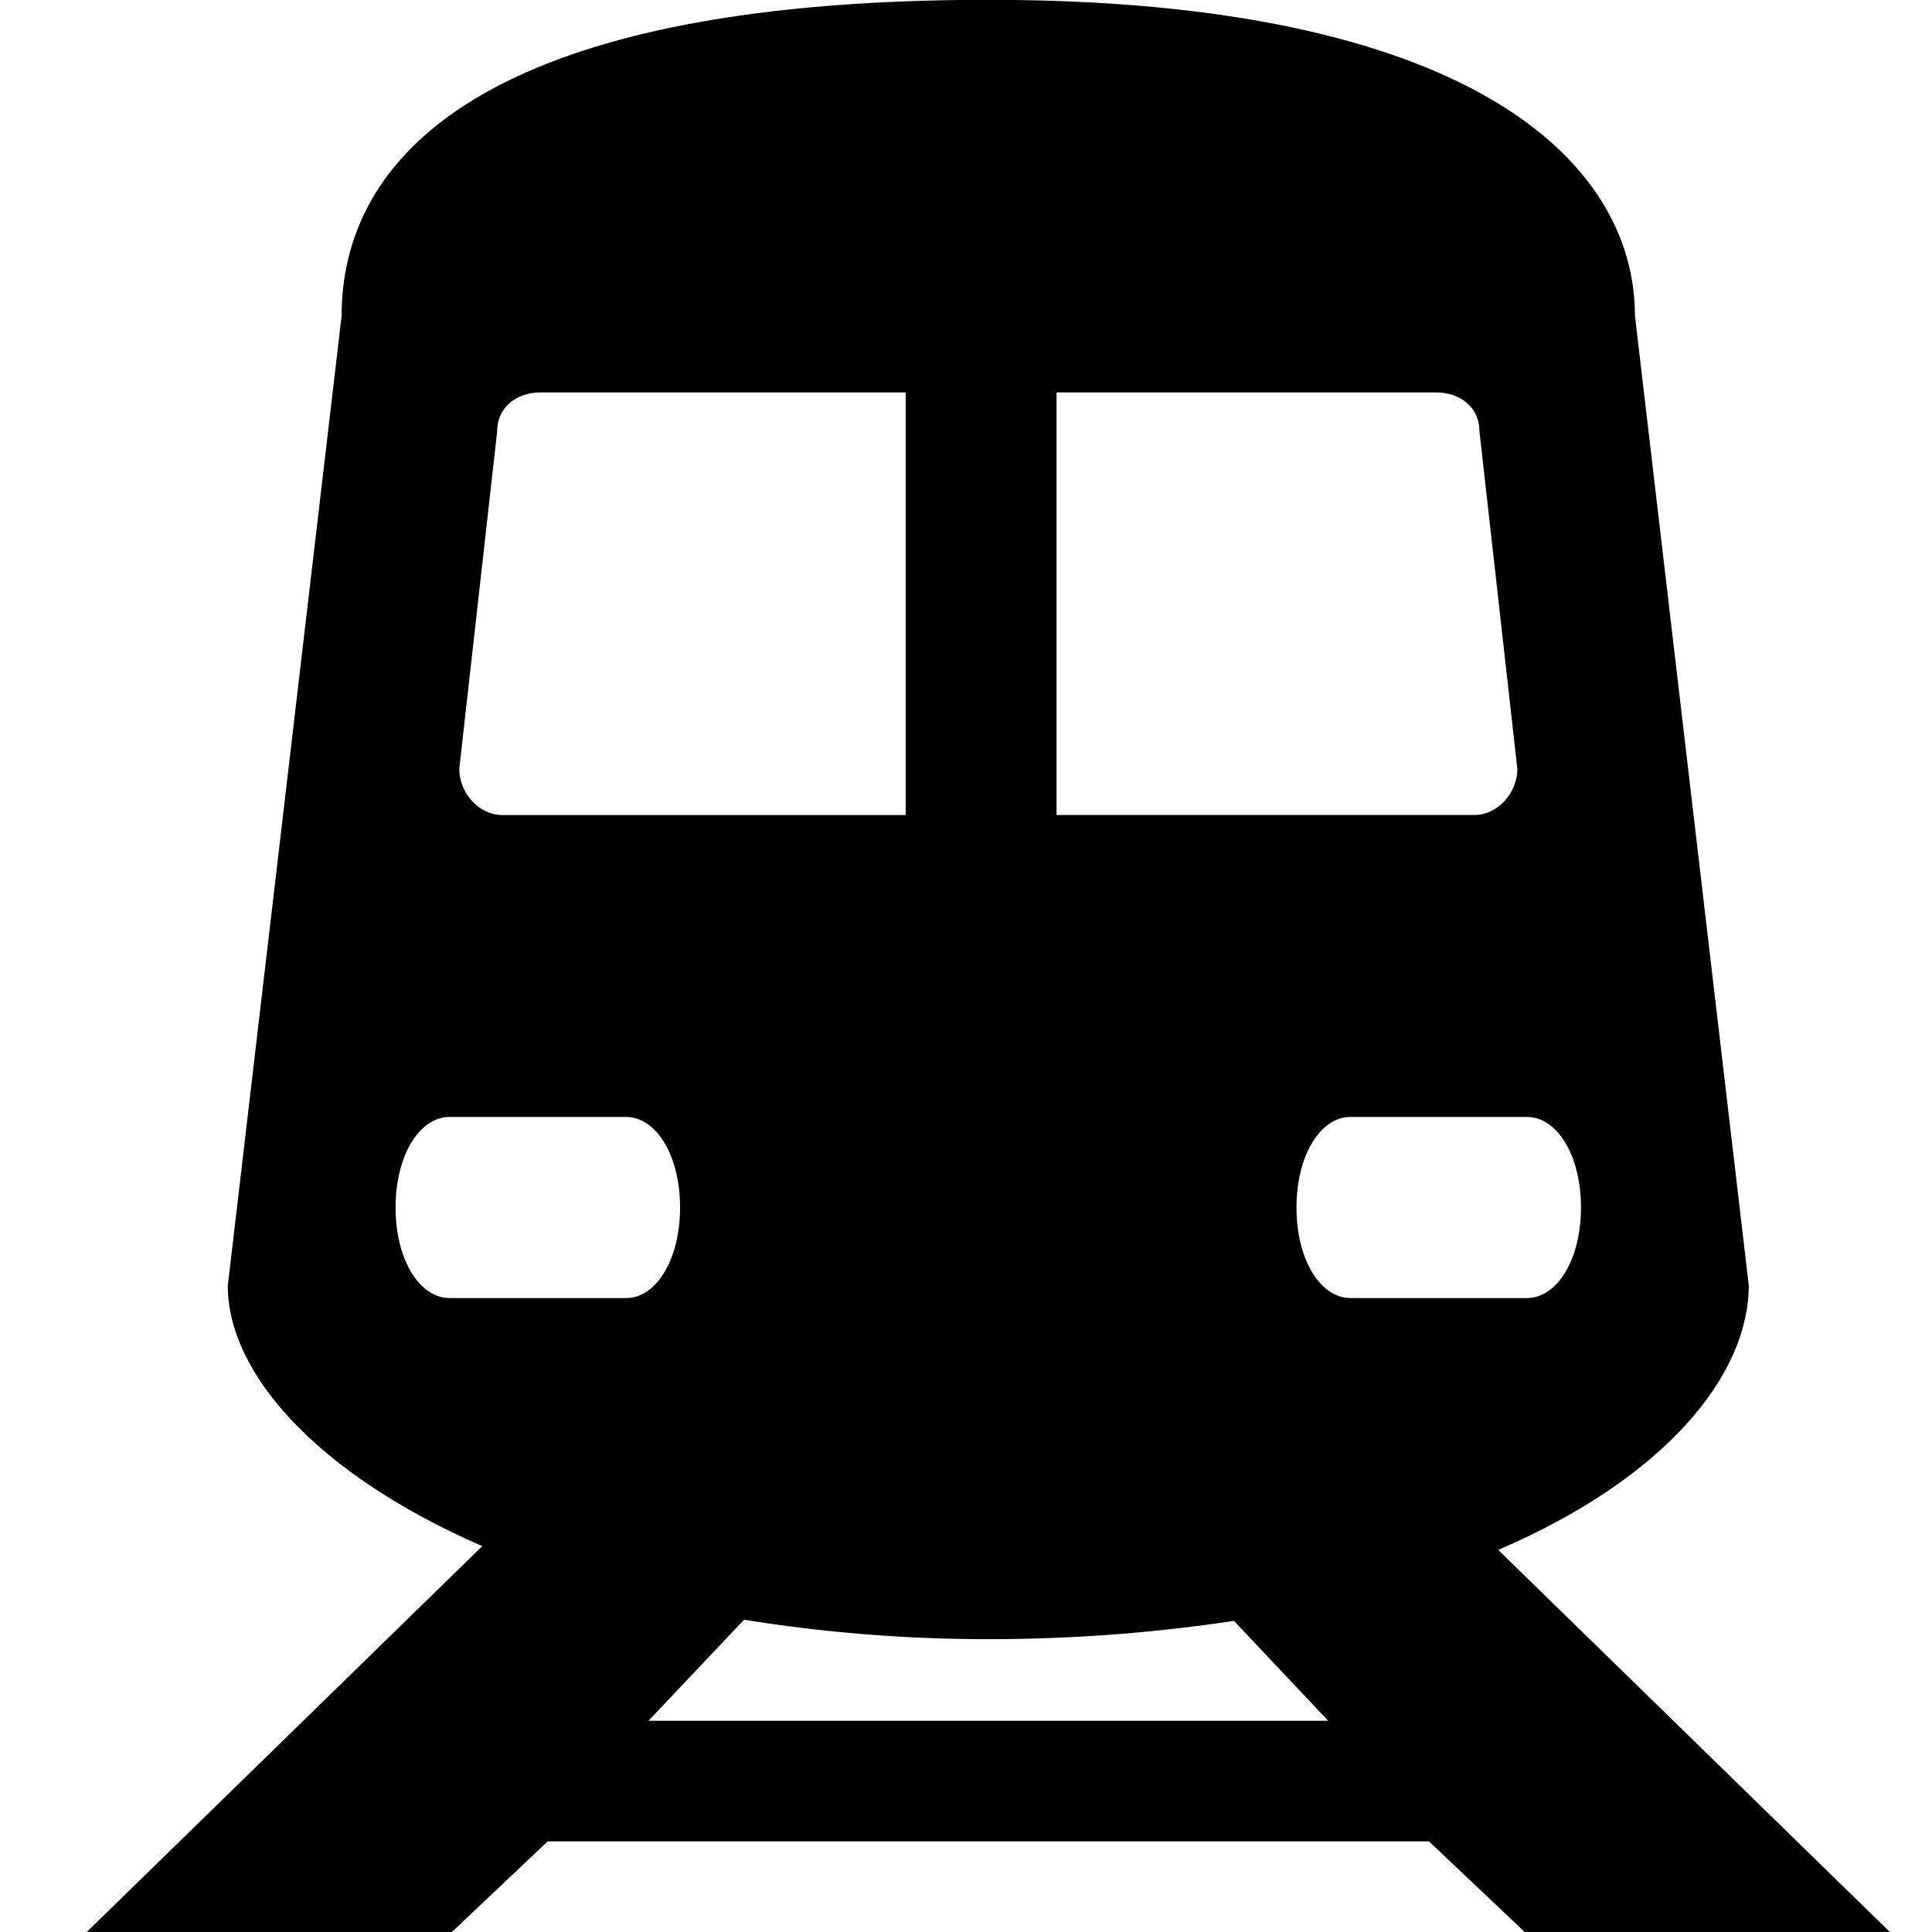 <!-- Generated by IcoMoon.io -->
<svg version="1.1" xmlns="http://www.w3.org/2000/svg" width="32" height="32" viewBox="0 0 32 32">
<title>train</title>
<path d="M24.814 25.672c2.774-1.191 4.151-2.899 4.151-4.383l-1.885-16.058c0-2.579-2.77-5.234-10.712-5.234-8.441 0-10.71 2.656-10.71 5.237l-1.885 16.061c0 1.458 1.488 3.126 4.215 4.314l-6.55 6.39h6.048l1.586-1.5h14.596l1.585 1.5h6.048l-6.486-6.328zM17.5 6.5h6.289c0.395 0 0.715 0.247 0.715 0.641l0.628 5.593c0 0.395-0.32 0.765-0.715 0.765h-6.917v-7zM8.235 7.141c0-0.394 0.32-0.641 0.716-0.641h6.050v7h-6.678c-0.396 0-0.716-0.37-0.716-0.765l0.628-5.593zM7.446 21.5c-0.494 0-0.894-0.63-0.894-1.5s0.4-1.5 0.894-1.5h2.925c0.493 0 0.893 0.63 0.893 1.5s-0.4 1.5-0.893 1.5h-2.925zM10.742 28.5l1.582-1.672c1.232 0.198 2.584 0.322 4.048 0.322 1.49 0 2.843-0.12 4.067-0.303l1.559 1.654h-11.256zM22.367 21.5c-0.494 0-0.893-0.63-0.893-1.5s0.4-1.5 0.893-1.5h2.925c0.494 0 0.894 0.63 0.894 1.5s-0.4 1.5-0.894 1.5h-2.925z"></path>
</svg>
